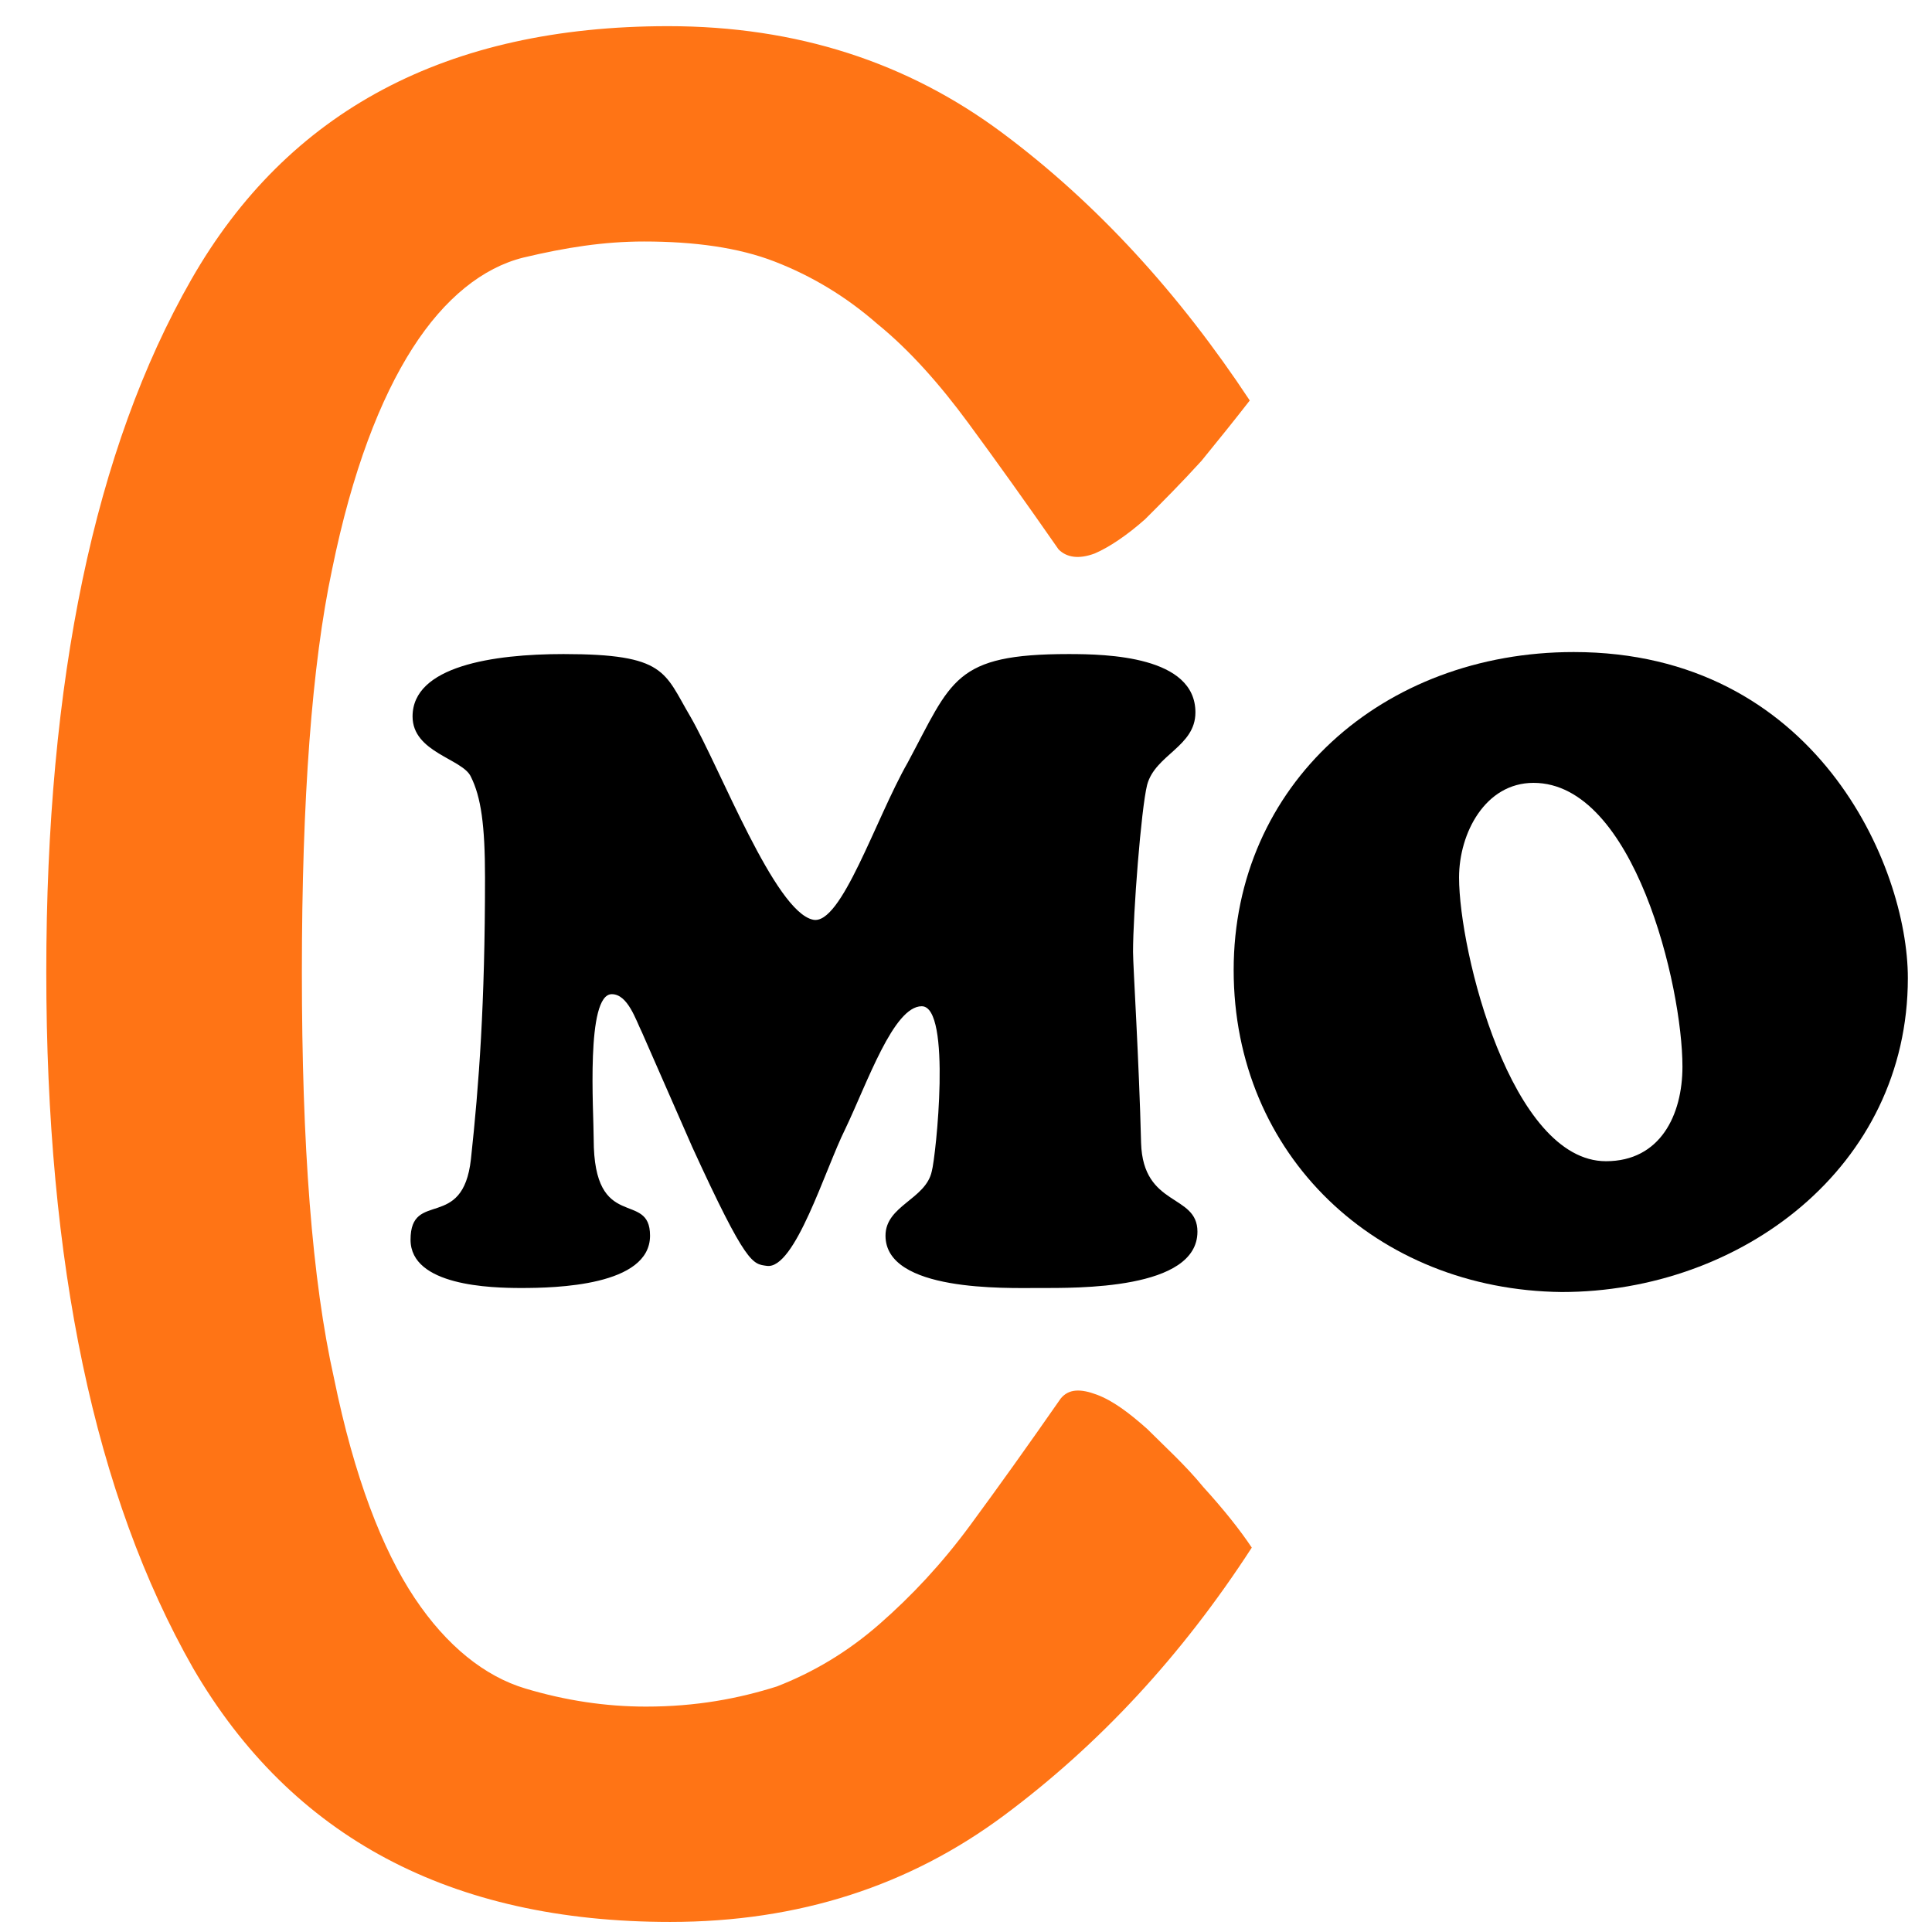 <?xml version="1.0" encoding="utf-8"?>
<!-- Generator: Adobe Illustrator 24.2.1, SVG Export Plug-In . SVG Version: 6.00 Build 0)  -->
<svg version="1.1" id="Layer_1" xmlns="http://www.w3.org/2000/svg" xmlns:xlink="http://www.w3.org/1999/xlink" x="0px" y="0px"
	 viewBox="0 0 96 96" style="enable-background:new 0 0 96 96;" xml:space="preserve">
<style type="text/css">
	.st0{fill:#FF7415;}
</style>
<path d="M31.9,51.3c-0.3-0.6-0.7-1.9-1.5-1.9c-1.3,0-0.9,5.8-0.9,7.2c0,4.7,2.8,2.5,2.8,4.8c0,2.5-4.7,2.6-6.4,2.6
	c-1.5,0-5.5-0.1-5.5-2.4c0-2.5,2.6-0.4,3-4c0.4-3.7,0.7-7.7,0.7-14c0-2.6-0.2-4-0.7-5c-0.4-0.9-2.9-1.2-2.9-3c0-2.5,4-3.1,7.5-3.1
	c5.1,0,5,0.9,6.3,3.1c1.5,2.6,4.2,9.7,6.1,10.1c1.4,0.3,3.1-5,4.7-7.8c2.2-4.1,2.3-5.4,8-5.4c1.9,0,6.3,0.1,6.3,2.9
	c0,1.7-2,2.1-2.4,3.6c-0.3,1.2-0.7,6.4-0.7,8.3c0,0.7,0.3,5.4,0.4,9.5c0.1,3.2,2.8,2.5,2.8,4.4c0,2.9-6,2.8-7.9,2.8
	C50,64,44,64.2,44,61.4c0-1.5,2-1.8,2.3-3.2c0.2-0.7,1-8.2-0.5-8.2c-1.4,0-2.7,3.8-3.8,6.1c-1,2-2.5,7-3.9,6.8c-0.7-0.1-1,0-3.7-5.9
	L31.9,51.3z"/>
<path d="M61.3,48.2c0-9.2,7.4-15.8,16.9-15.8c12,0,16.6,10.6,16.6,16.2c0,9.4-8.3,15.6-17.2,15.6C68.4,64.1,61.3,57.4,61.3,48.2z
	 M76.2,38.9c-2.4,0-3.7,2.5-3.7,4.7c0,3.7,2.6,14.1,7.3,14.1c2.7,0,3.8-2.3,3.8-4.7C83.6,49,81.2,38.9,76.2,38.9z"/>
<path class="st0" d="M2.3,48.3c0-14.5,2.4-26,7.2-34.4C14.3,5.5,22.2,1.3,33.2,1.3c6.4,0,11.9,1.8,16.6,5.3c4.7,3.5,8.8,8,12.3,13.3
	c-0.7,0.9-1.5,1.9-2.4,3c-1,1.1-1.9,2-2.8,2.9c-0.9,0.8-1.8,1.4-2.5,1.7c-0.8,0.3-1.4,0.2-1.8-0.2c-1.6-2.3-3.1-4.4-4.5-6.3
	c-1.4-1.9-2.9-3.6-4.5-4.9c-1.6-1.4-3.3-2.4-5.1-3.1c-1.8-0.7-4-1-6.5-1c-2,0-3.9,0.3-6,0.8c-2,0.5-3.9,2-5.5,4.5
	c-1.6,2.5-3,6.1-4,11C15.5,33,15,39.7,15,48.3c0,8.6,0.5,15.3,1.6,20.2c1,4.9,2.4,8.5,4,10.9c1.6,2.4,3.5,3.9,5.5,4.5
	c2,0.6,4,0.9,6,0.9c2.5,0,4.6-0.4,6.5-1c1.8-0.7,3.5-1.7,5.1-3.1c1.6-1.4,3.1-3,4.5-4.9c1.4-1.9,2.9-4,4.5-6.3
	c0.4-0.5,1-0.5,1.8-0.2c0.8,0.3,1.6,0.9,2.5,1.7c0.9,0.9,1.9,1.8,2.8,2.9c1,1.1,1.8,2.1,2.4,3c-3.5,5.4-7.6,9.8-12.3,13.3
	c-4.7,3.5-10.2,5.3-16.6,5.3c-10.9,0-18.8-4.2-23.7-12.6C4.7,74.3,2.3,62.8,2.3,48.3z"/>
</svg>
